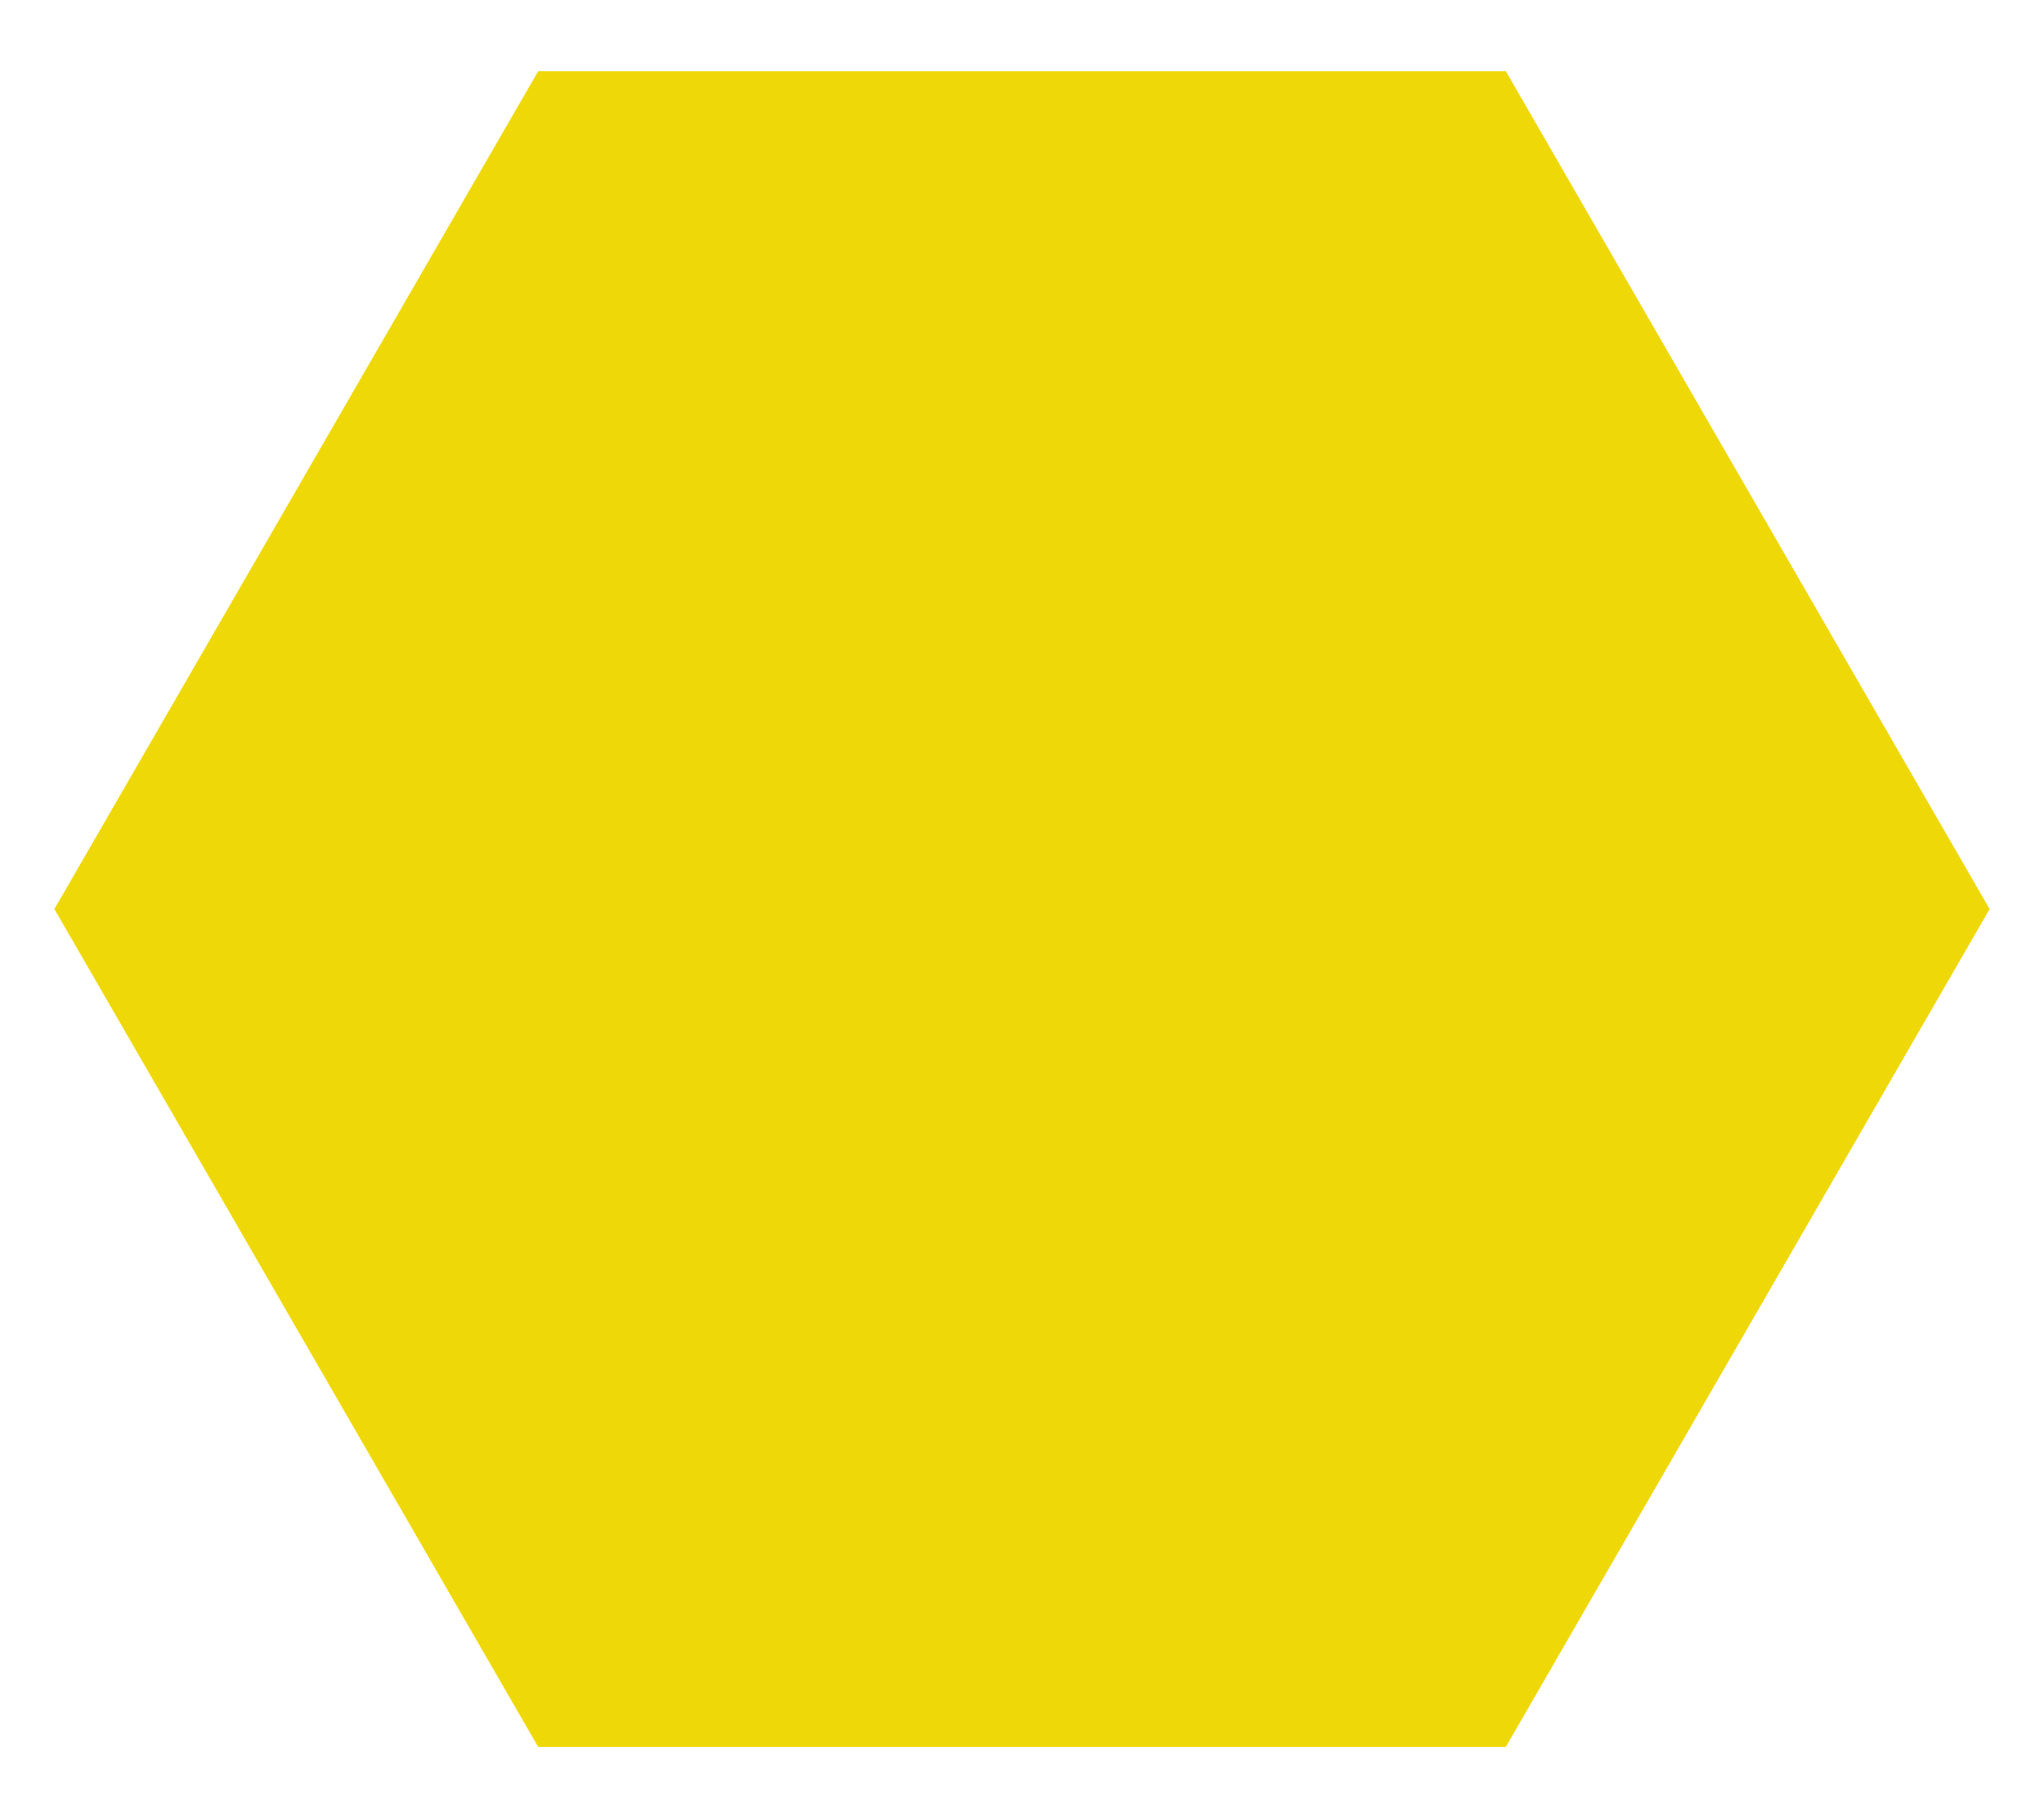 <?xml version="1.0" encoding="utf-8"?>
<!-- Generator: Adobe Illustrator 16.0.0, SVG Export Plug-In . SVG Version: 6.00 Build 0)  -->
<!DOCTYPE svg PUBLIC "-//W3C//DTD SVG 1.1//EN" "http://www.w3.org/Graphics/SVG/1.1/DTD/svg11.dtd">
<svg version="1.1" id="Calque_1" xmlns="http://www.w3.org/2000/svg" xmlns:xlink="http://www.w3.org/1999/xlink" x="0px" y="0px"
	 width="24.167px" height="21.5px" viewBox="5.833 8.5 24.167 21.5" enable-background="new 5.833 8.5 24.167 21.5"
	 xml:space="preserve">
<polygon fill="#EFD807" points="12.196,29.158 6.476,19.25 12.196,9.342 23.637,9.342 29.357,19.25 23.637,29.158 "/>
</svg>
